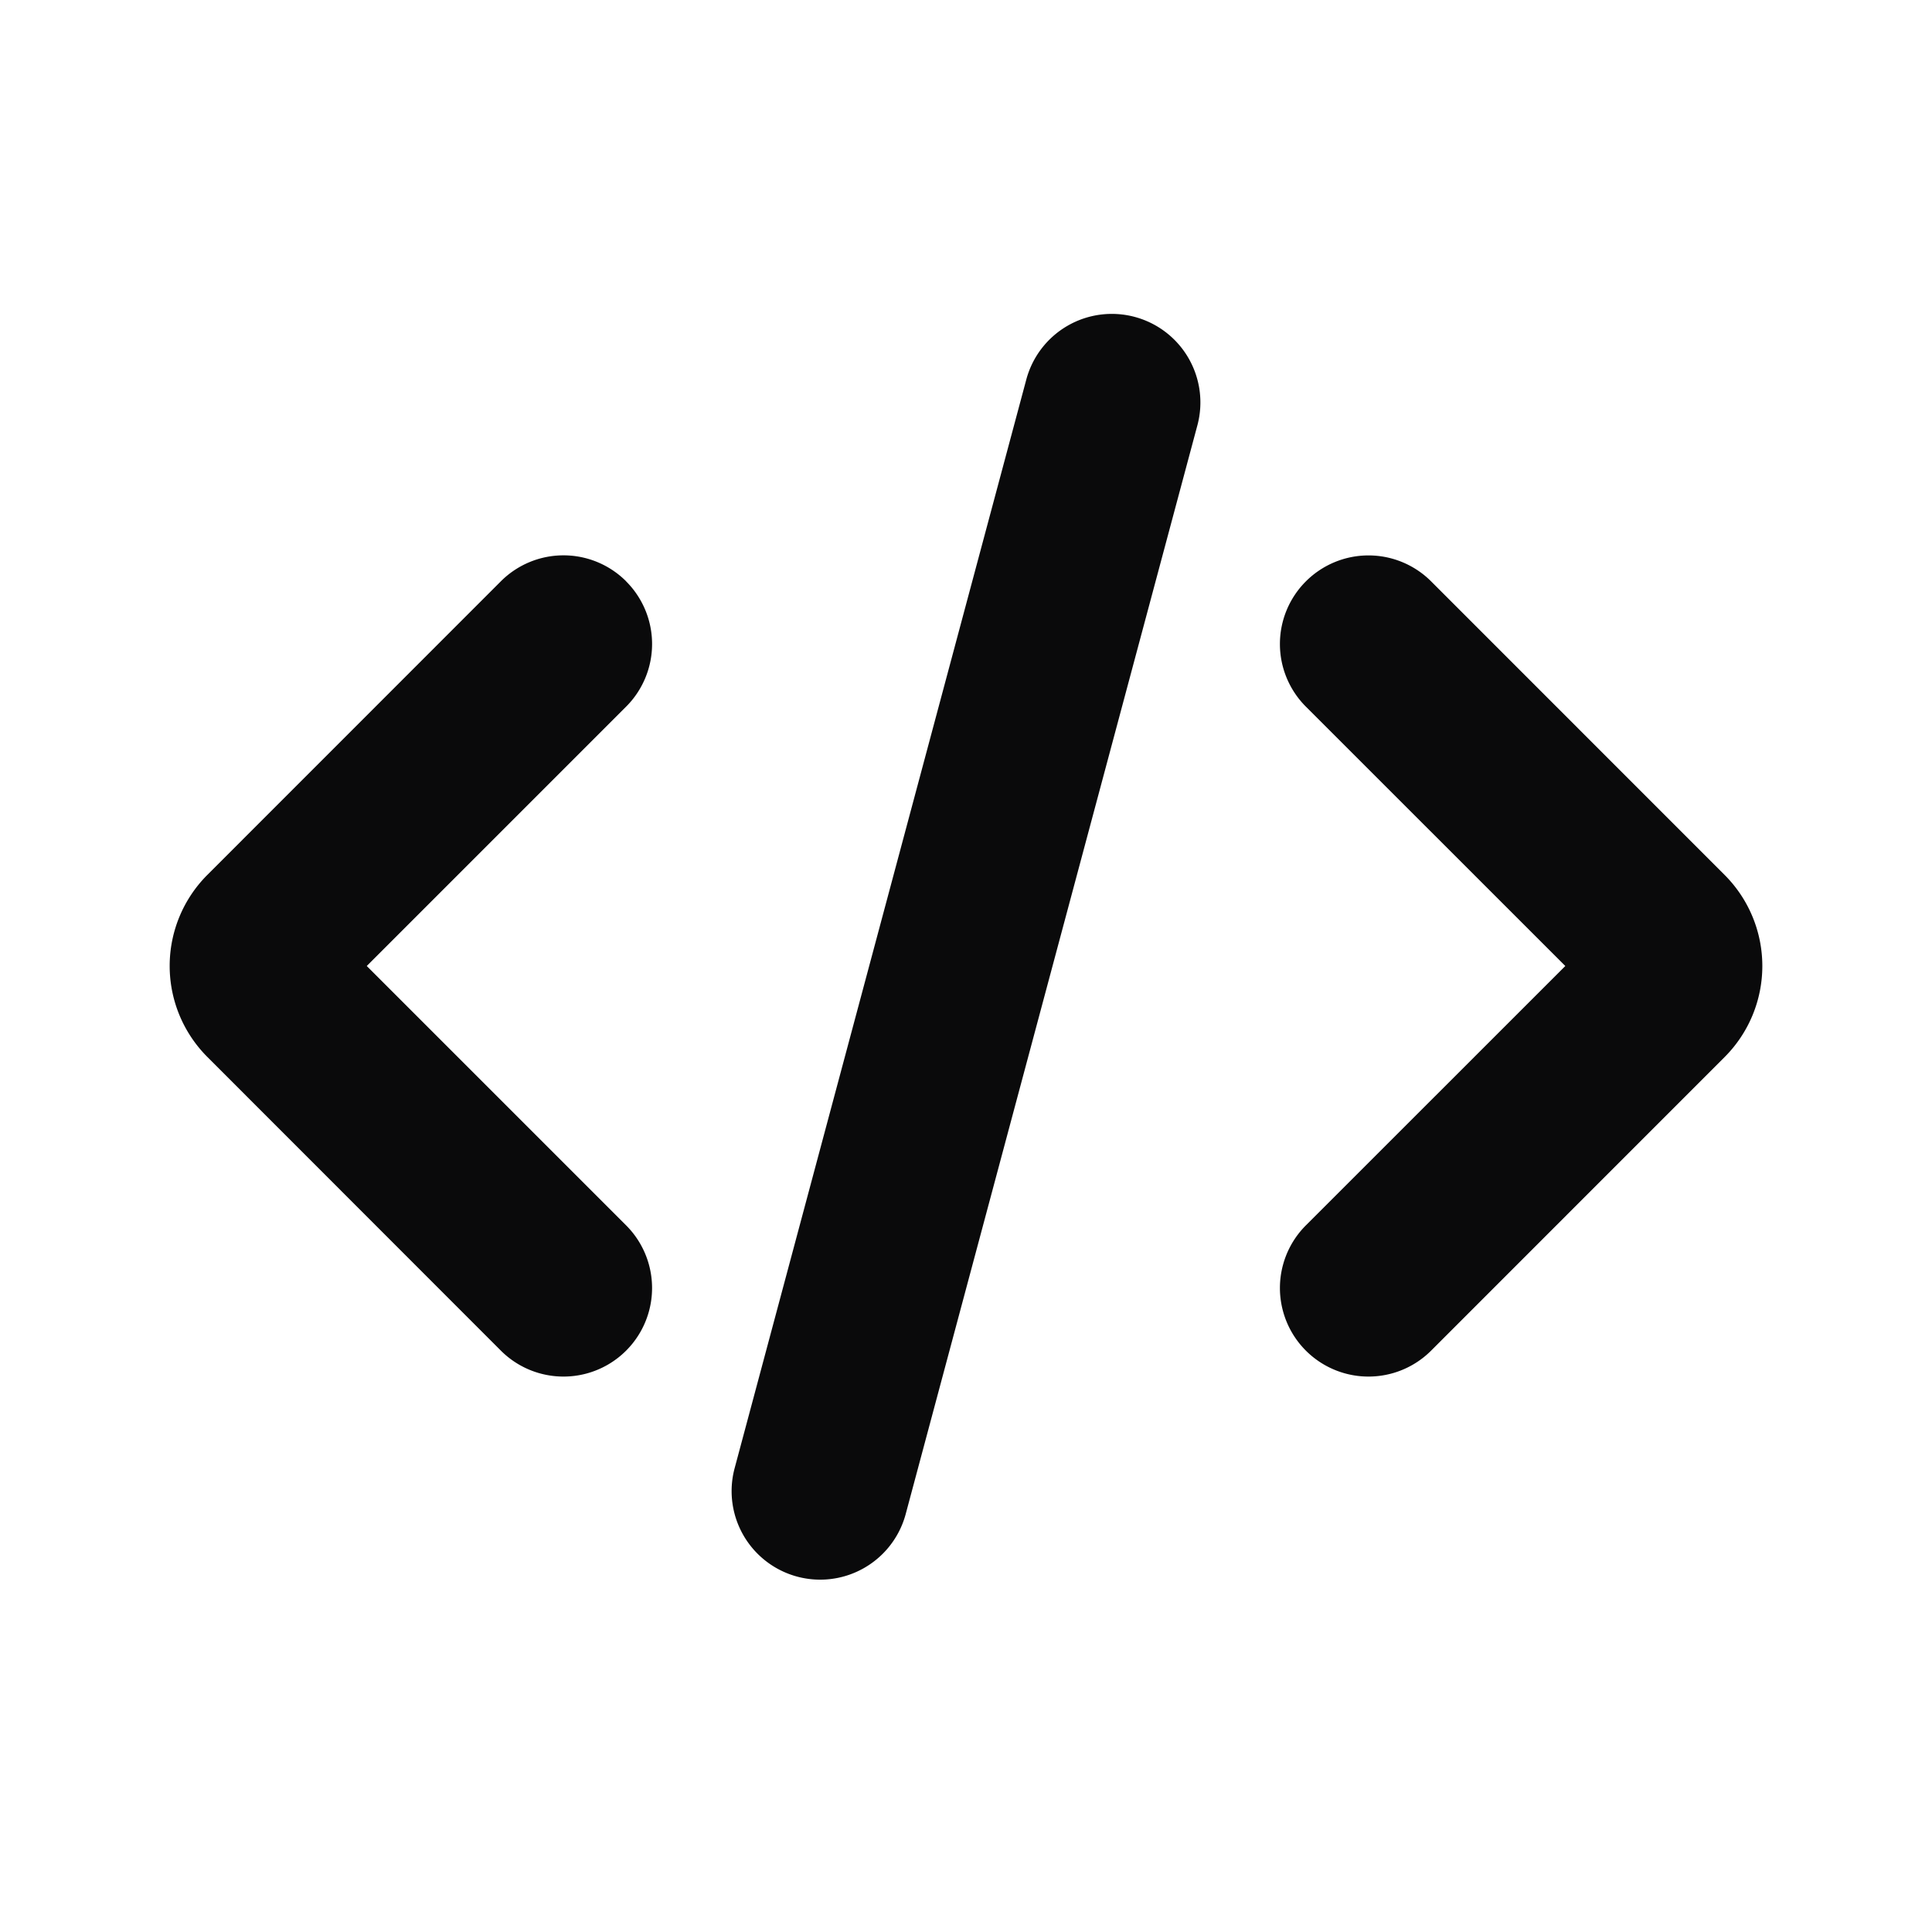 <svg xmlns="http://www.w3.org/2000/svg" width="24" height="24" fill="none" viewBox="0 0 24 24"><path fill="#0A0A0B" fill-rule="evenodd" d="M14.097 3.937a1.1 1.1 0 0 1 .777 1.348l-3.623 13.523a1.1 1.1 0 0 1-2.125-.57l3.623-13.523a1.1 1.1 0 0 1 1.348-.778Zm2.125 3.285a1.1 1.1 0 0 1 1.556 0l3.646 3.647a1.6 1.6 0 0 1 0 2.262l-3.646 3.647a1.1 1.1 0 1 1-1.556-1.556L19.445 12l-3.223-3.222a1.1 1.1 0 0 1 0-1.556Zm-8.444 0a1.1 1.1 0 0 1 0 1.556L4.556 12l3.222 3.222a1.1 1.1 0 1 1-1.556 1.556L2.576 13.13a1.6 1.6 0 0 1 0-2.262l3.646-3.647a1.1 1.1 0 0 1 1.556 0Z" clip-rule="evenodd"/></svg>
